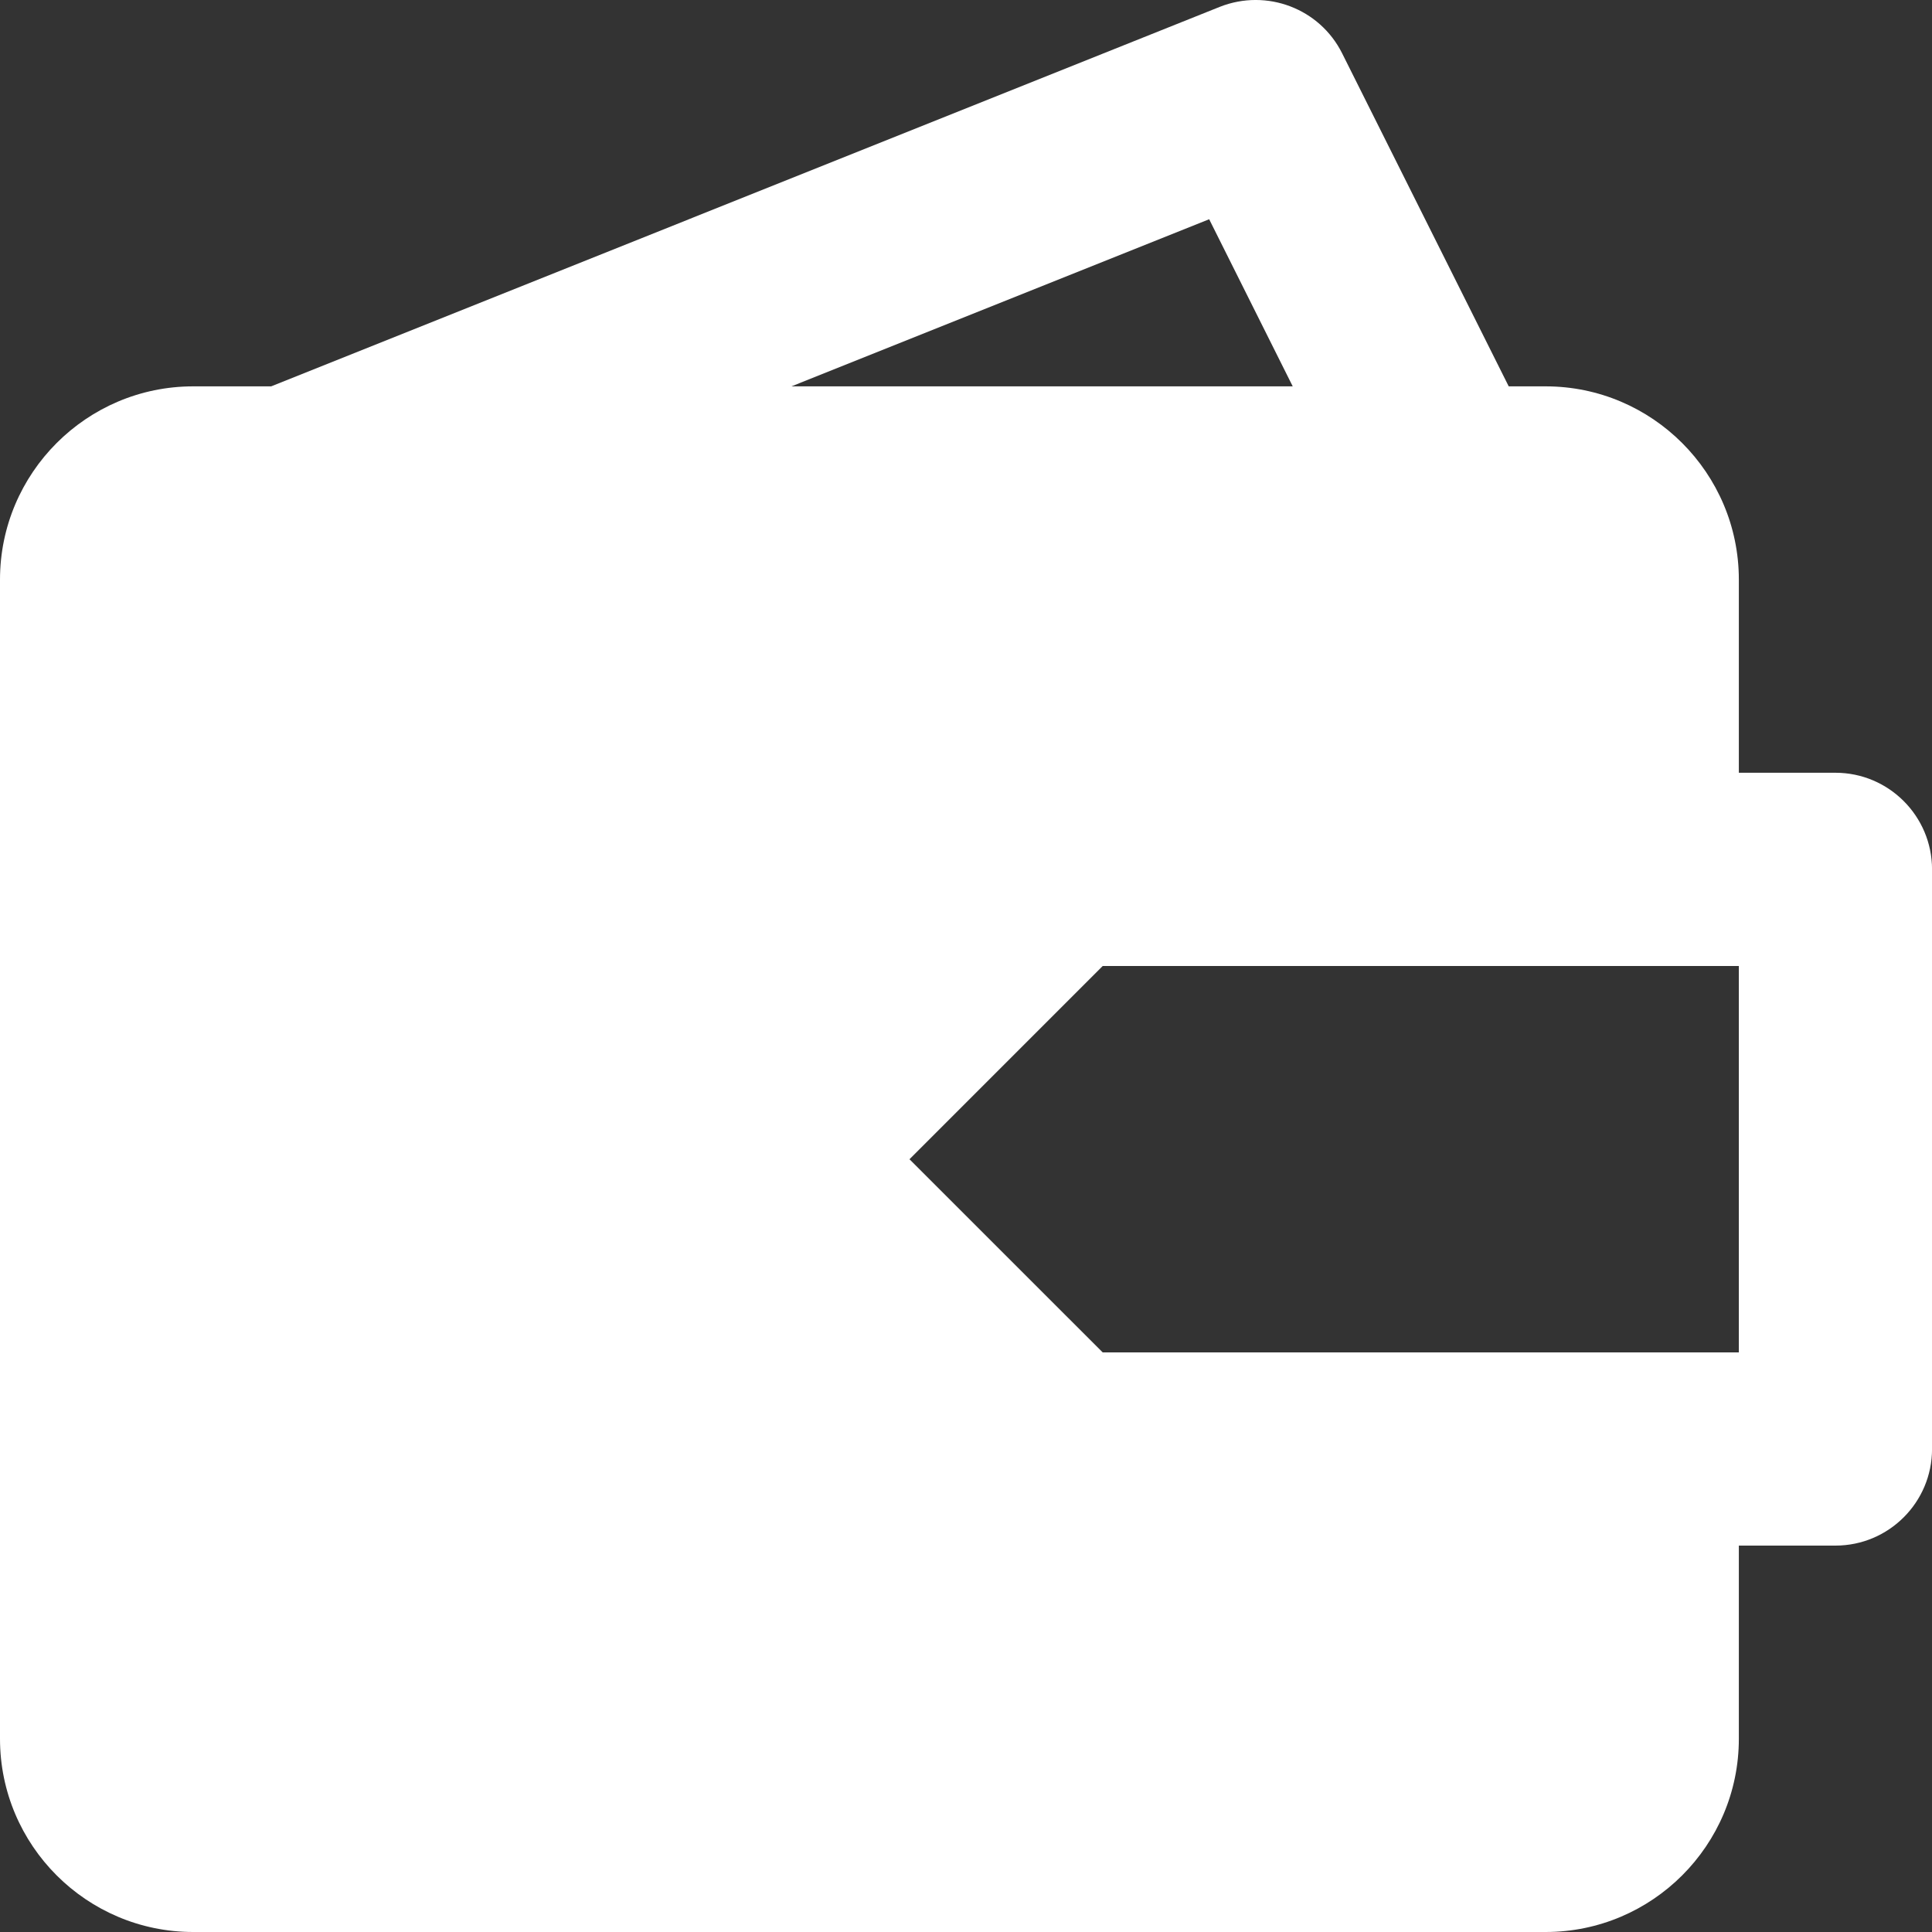 <svg width="44" height="44" viewBox="0 0 44 44" fill="none" xmlns="http://www.w3.org/2000/svg">
<rect x="0" y="0" width="44" height="44" fill="#333333" stroke="none"/>
<path fill-rule="evenodd" clip-rule="evenodd" d="M39.601 30.8H25.113L20.713 26.401L25.113 22H39.601V30.8ZM27.538 4.993L29.441 8.799H18.025L27.538 4.993ZM41.801 17.599H39.601V13.2C39.601 10.775 37.627 8.799 35.201 8.799H34.36L30.567 1.216C30.057 0.193 28.849 -0.265 27.782 0.155L6.176 8.799H4.4C1.973 8.799 0 10.775 0 13.2V39.6C0 42.027 1.973 44 4.4 44H35.201C37.627 44 39.601 42.027 39.601 39.6V35.2H41.801C43.015 35.2 44.001 34.214 44.001 33V19.8C44.001 18.587 43.015 17.599 41.801 17.599Z" fill="white"/>
</svg>
